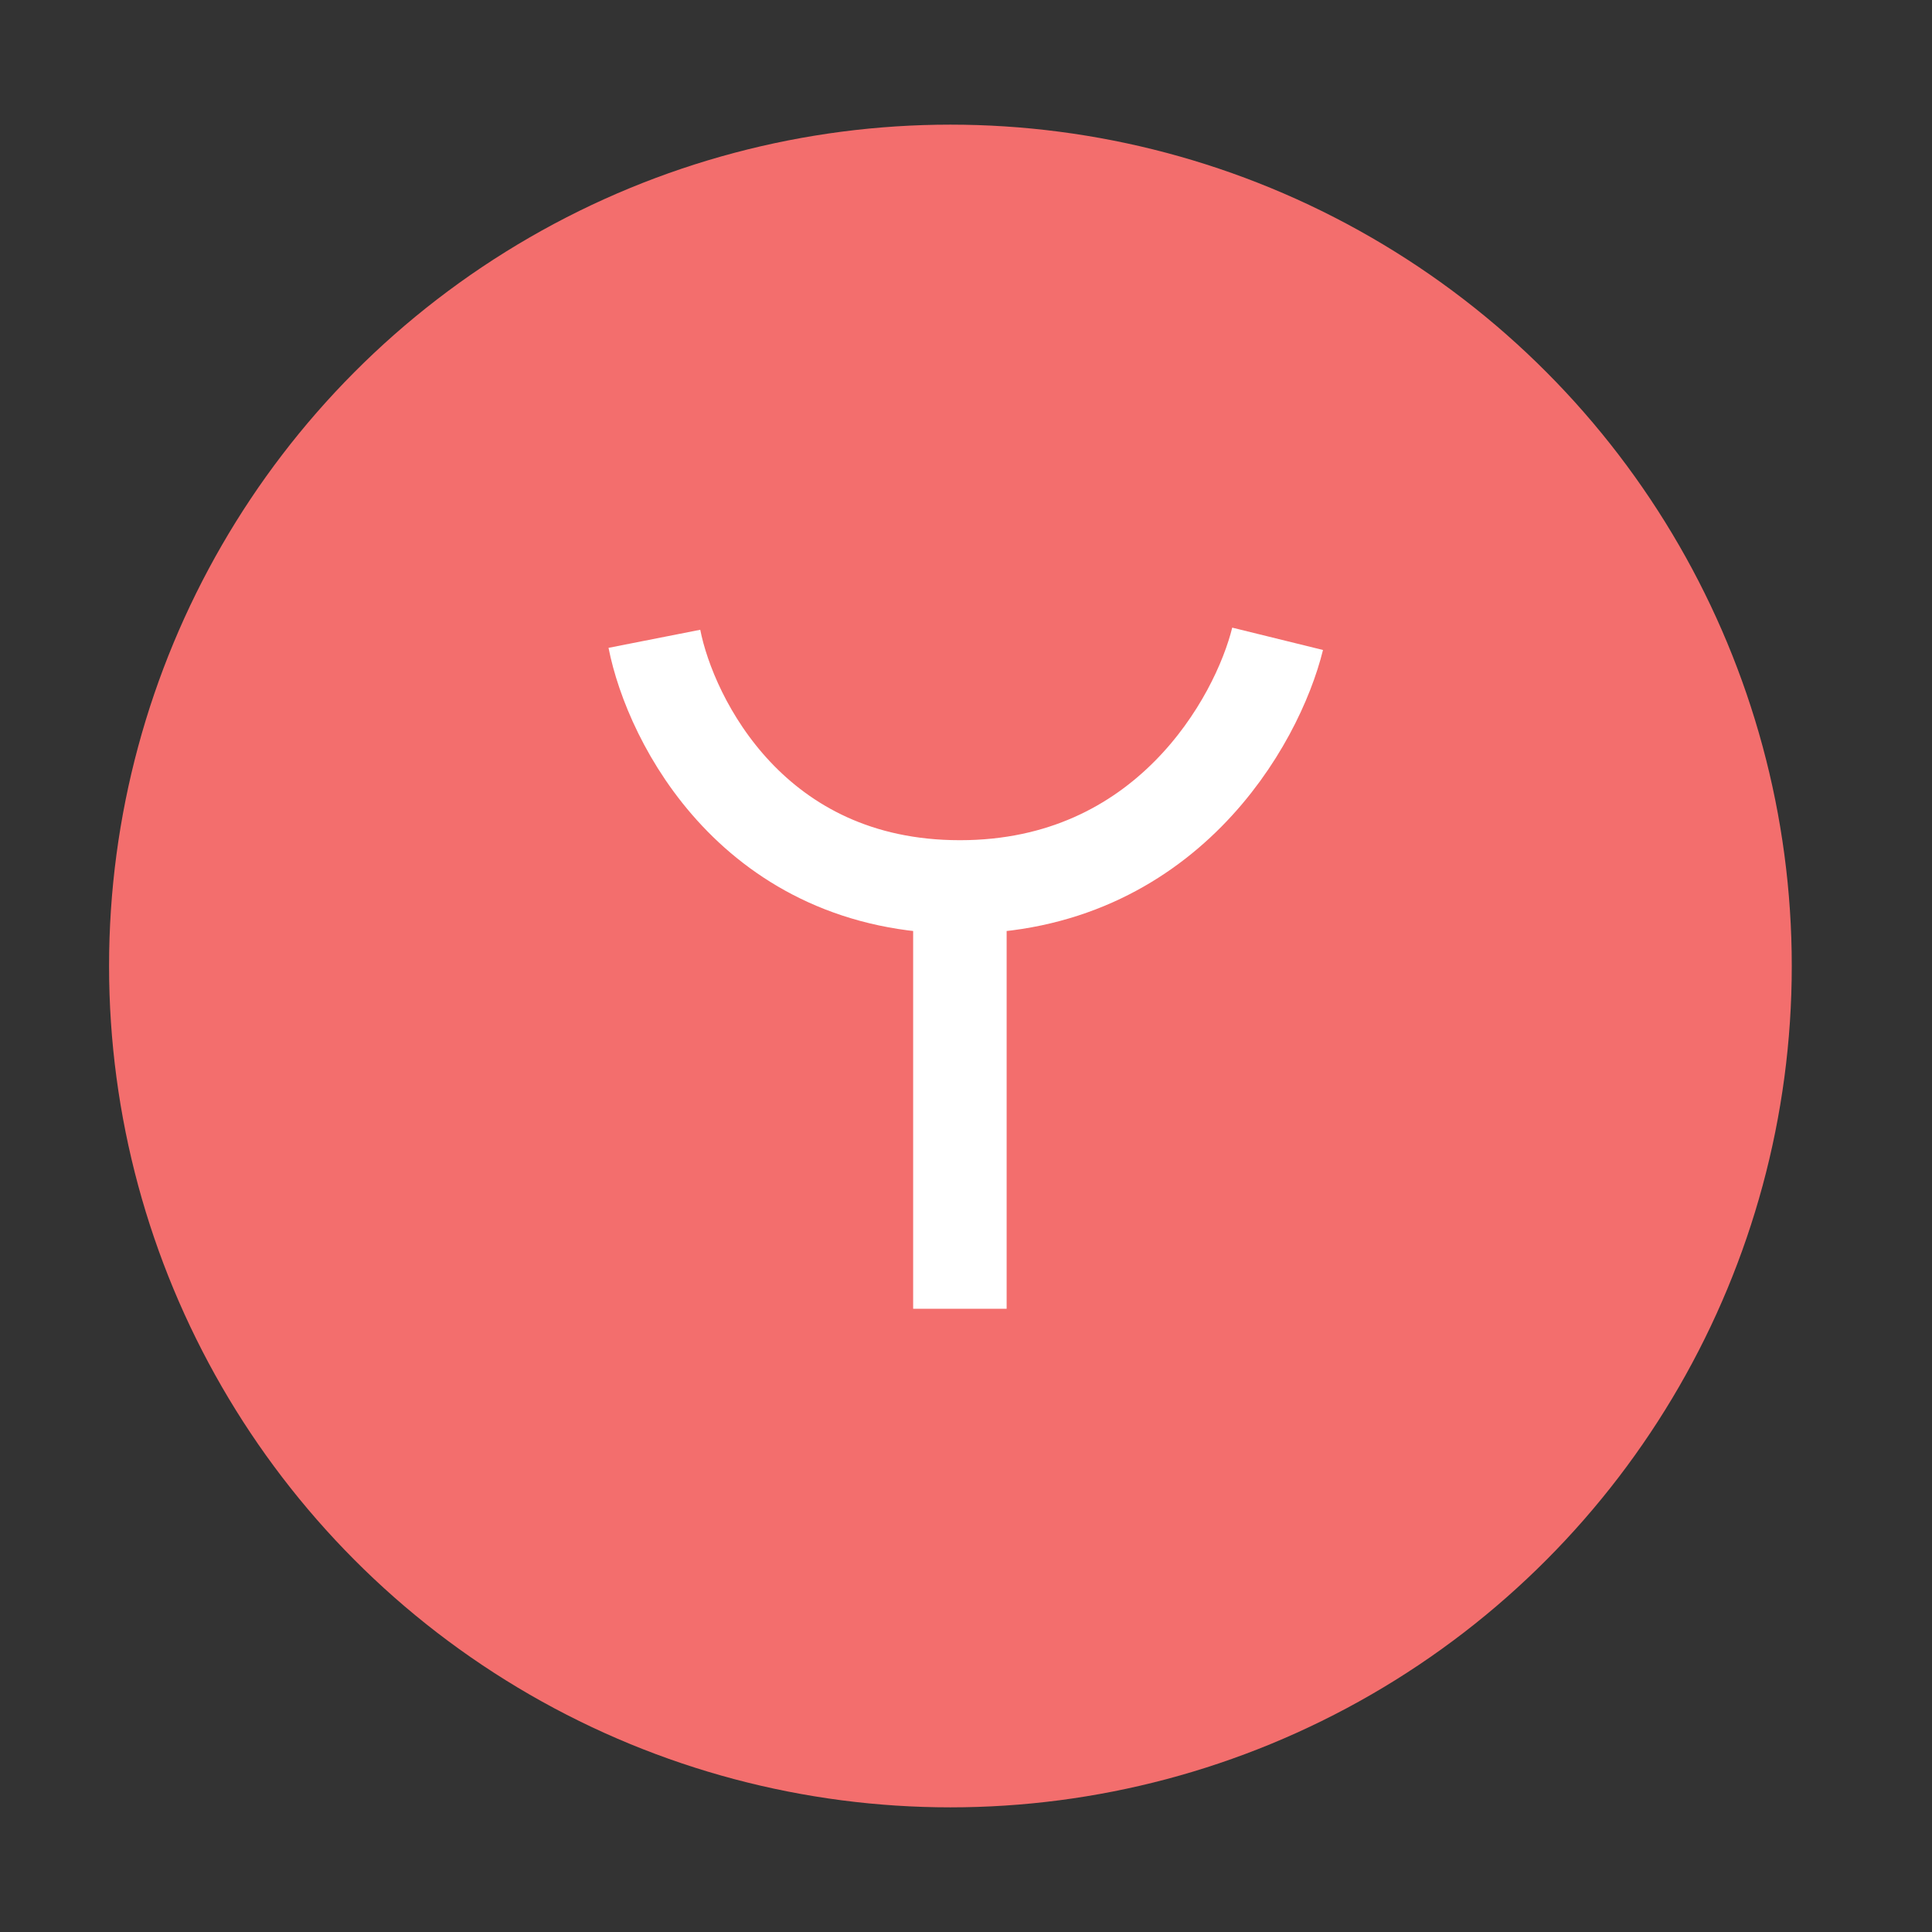 <svg width="124" height="124" viewBox="0 0 124 124" fill="none" xmlns="http://www.w3.org/2000/svg">
<rect x="0" y="0" width="124" height="124" fill="#333333" stroke="none"/>
<circle cx="61" cy="62" r="54" fill="#F36E6D"/>
<path d="M42 41C43.046 46.309 48.431 56.926 61.608 56.926M61.608 56.926C74.784 56.926 80.693 46.309 82 41M61.608 56.926V84" stroke="white" stroke-width="6"/>
</svg>
